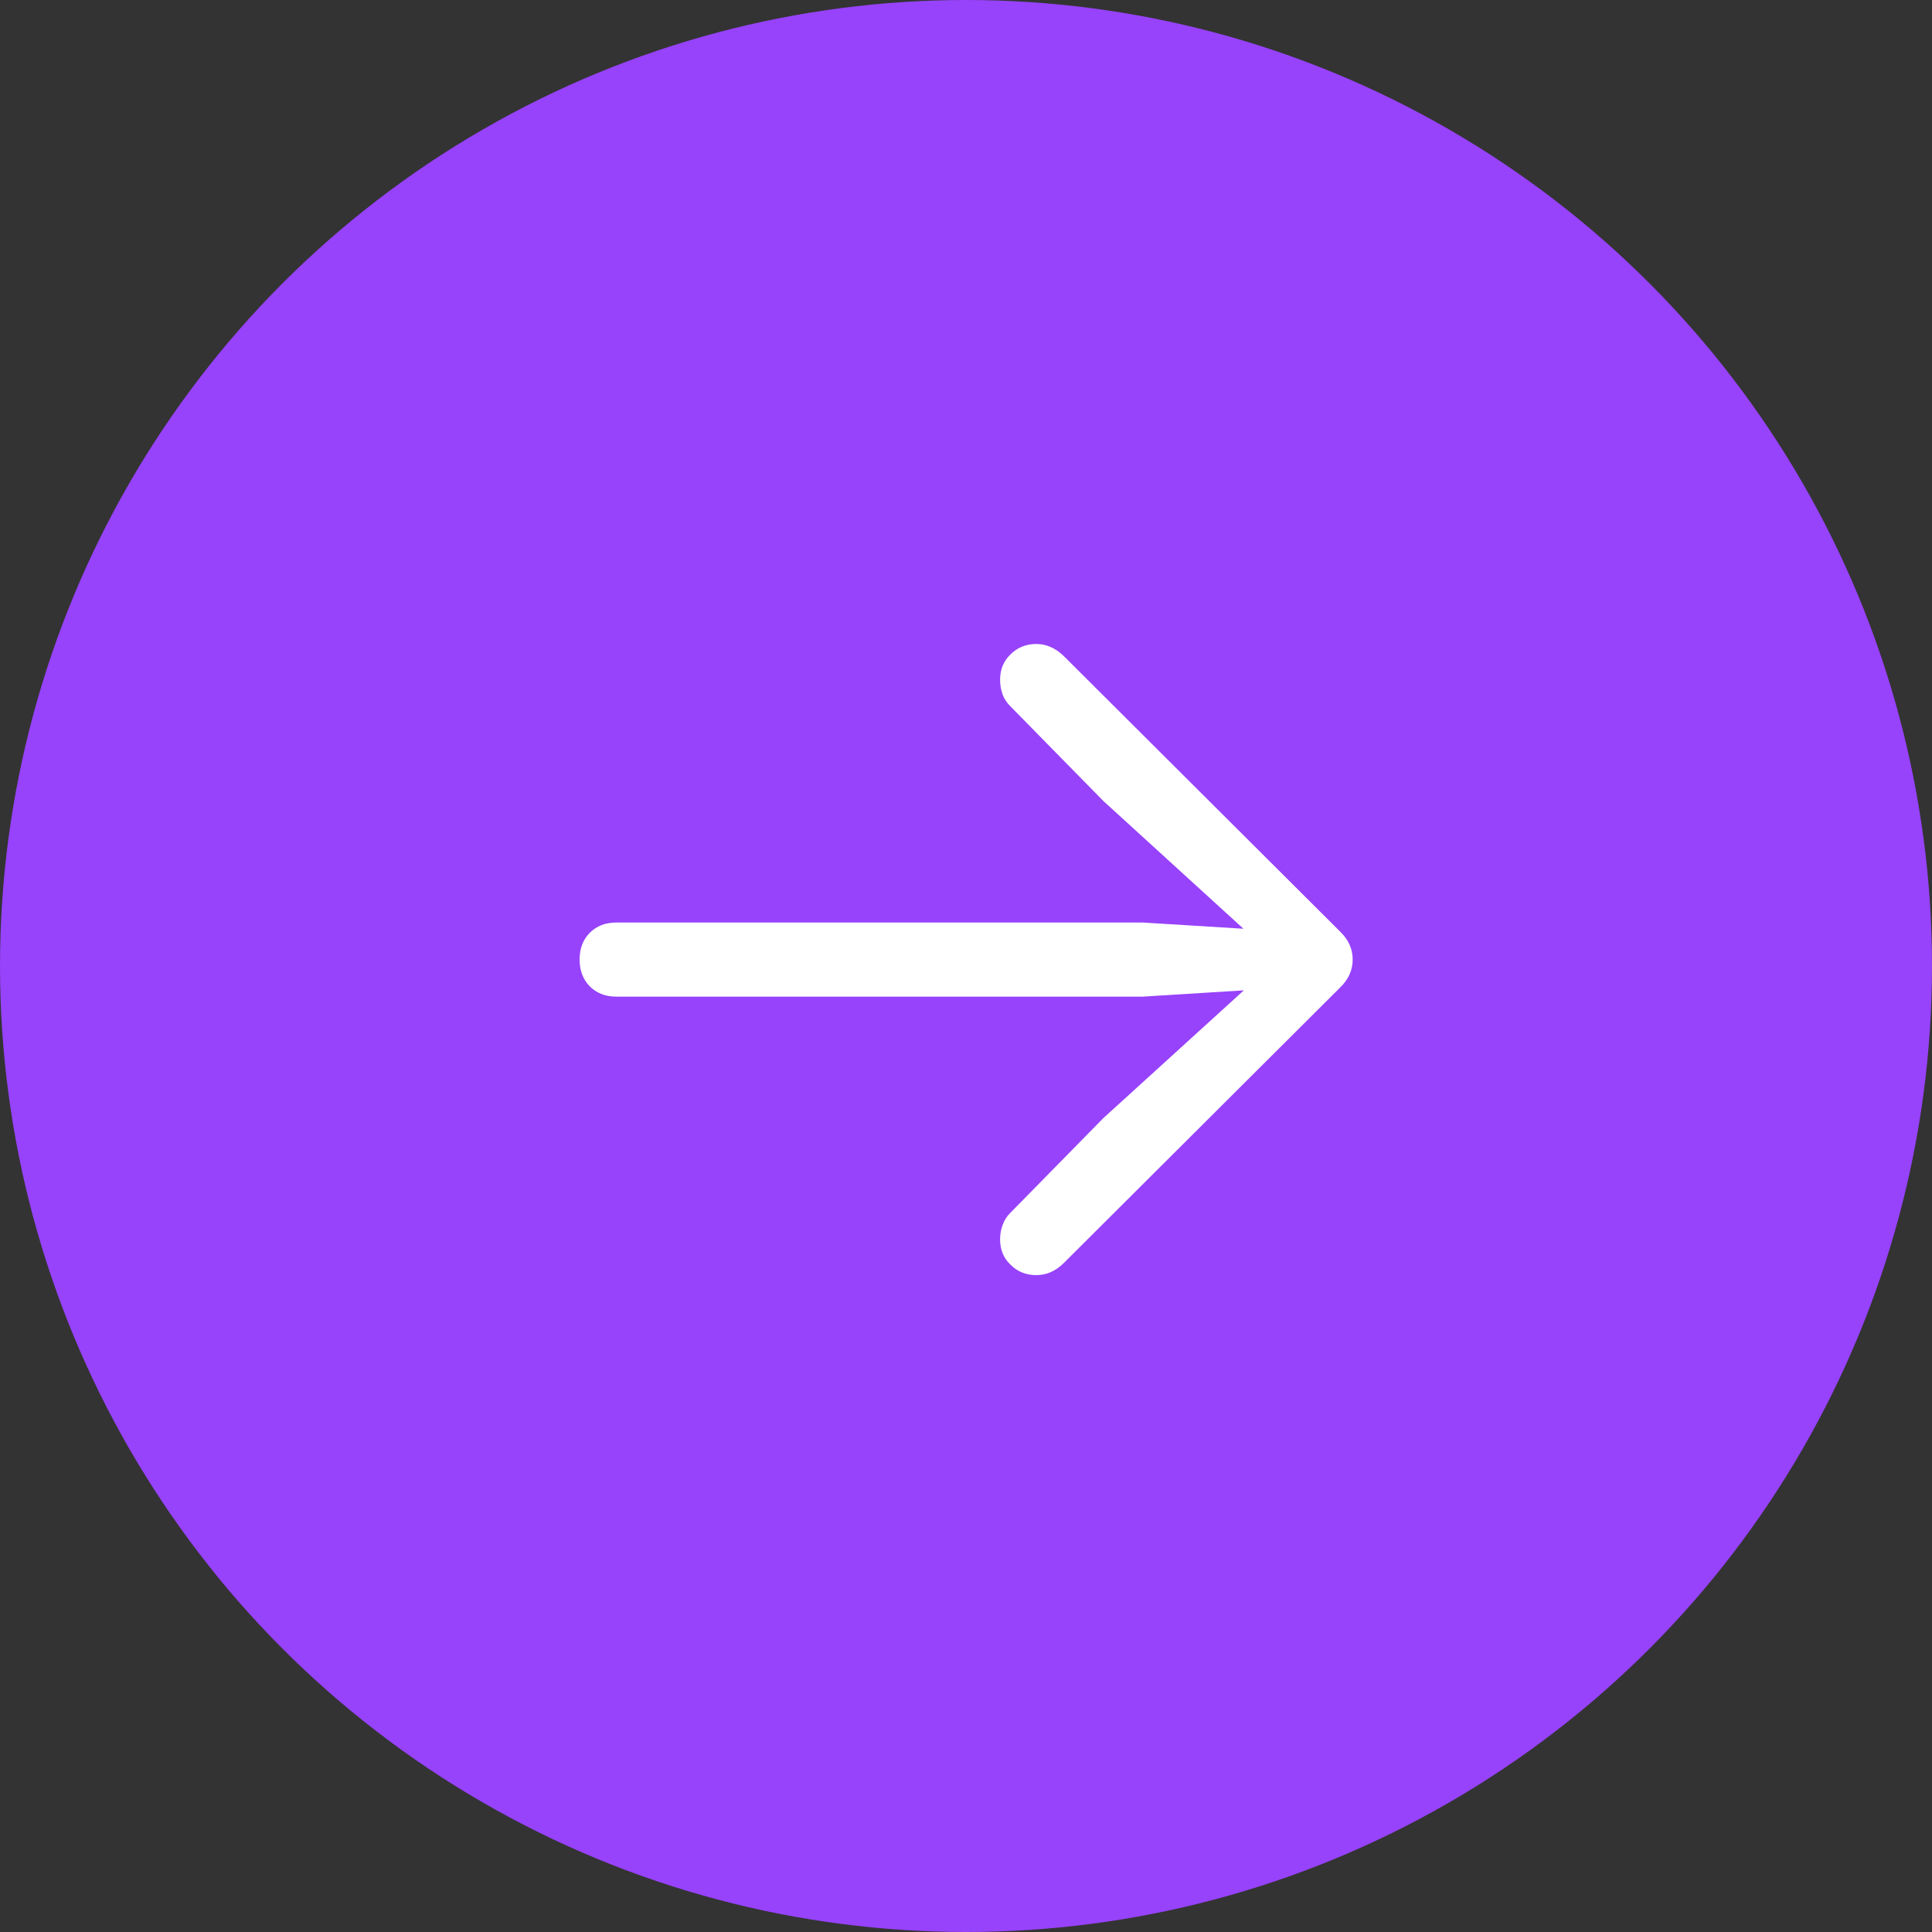 <svg width="28" height="28" viewBox="0 0 28 28" fill="none" xmlns="http://www.w3.org/2000/svg">
<rect x="0" y="0" width="28" height="28" fill="#333333" stroke="none"/>
<circle cx="14" cy="14" r="14" fill="#9742FB"/>
<path d="M19.604 13.907C19.604 13.754 19.544 13.619 19.423 13.502L15.423 9.514C15.358 9.45 15.292 9.404 15.224 9.376C15.159 9.347 15.091 9.333 15.019 9.333C14.87 9.333 14.745 9.384 14.645 9.484C14.544 9.581 14.494 9.703 14.494 9.852C14.494 9.925 14.506 9.995 14.53 10.063C14.554 10.128 14.59 10.184 14.639 10.232L15.99 11.608L18.385 13.792L18.506 13.49L16.563 13.37H8.931C8.774 13.37 8.645 13.42 8.545 13.521C8.448 13.621 8.4 13.75 8.4 13.907C8.4 14.063 8.448 14.192 8.545 14.293C8.645 14.393 8.774 14.444 8.931 14.444H16.563L18.506 14.323L18.385 14.027L15.99 16.205L14.639 17.581C14.59 17.629 14.554 17.688 14.53 17.756C14.506 17.82 14.494 17.889 14.494 17.961C14.494 18.11 14.544 18.233 14.645 18.329C14.745 18.43 14.87 18.48 15.019 18.48C15.164 18.48 15.294 18.424 15.411 18.311L19.423 14.311C19.544 14.194 19.604 14.059 19.604 13.907Z" fill="white"/>
</svg>
